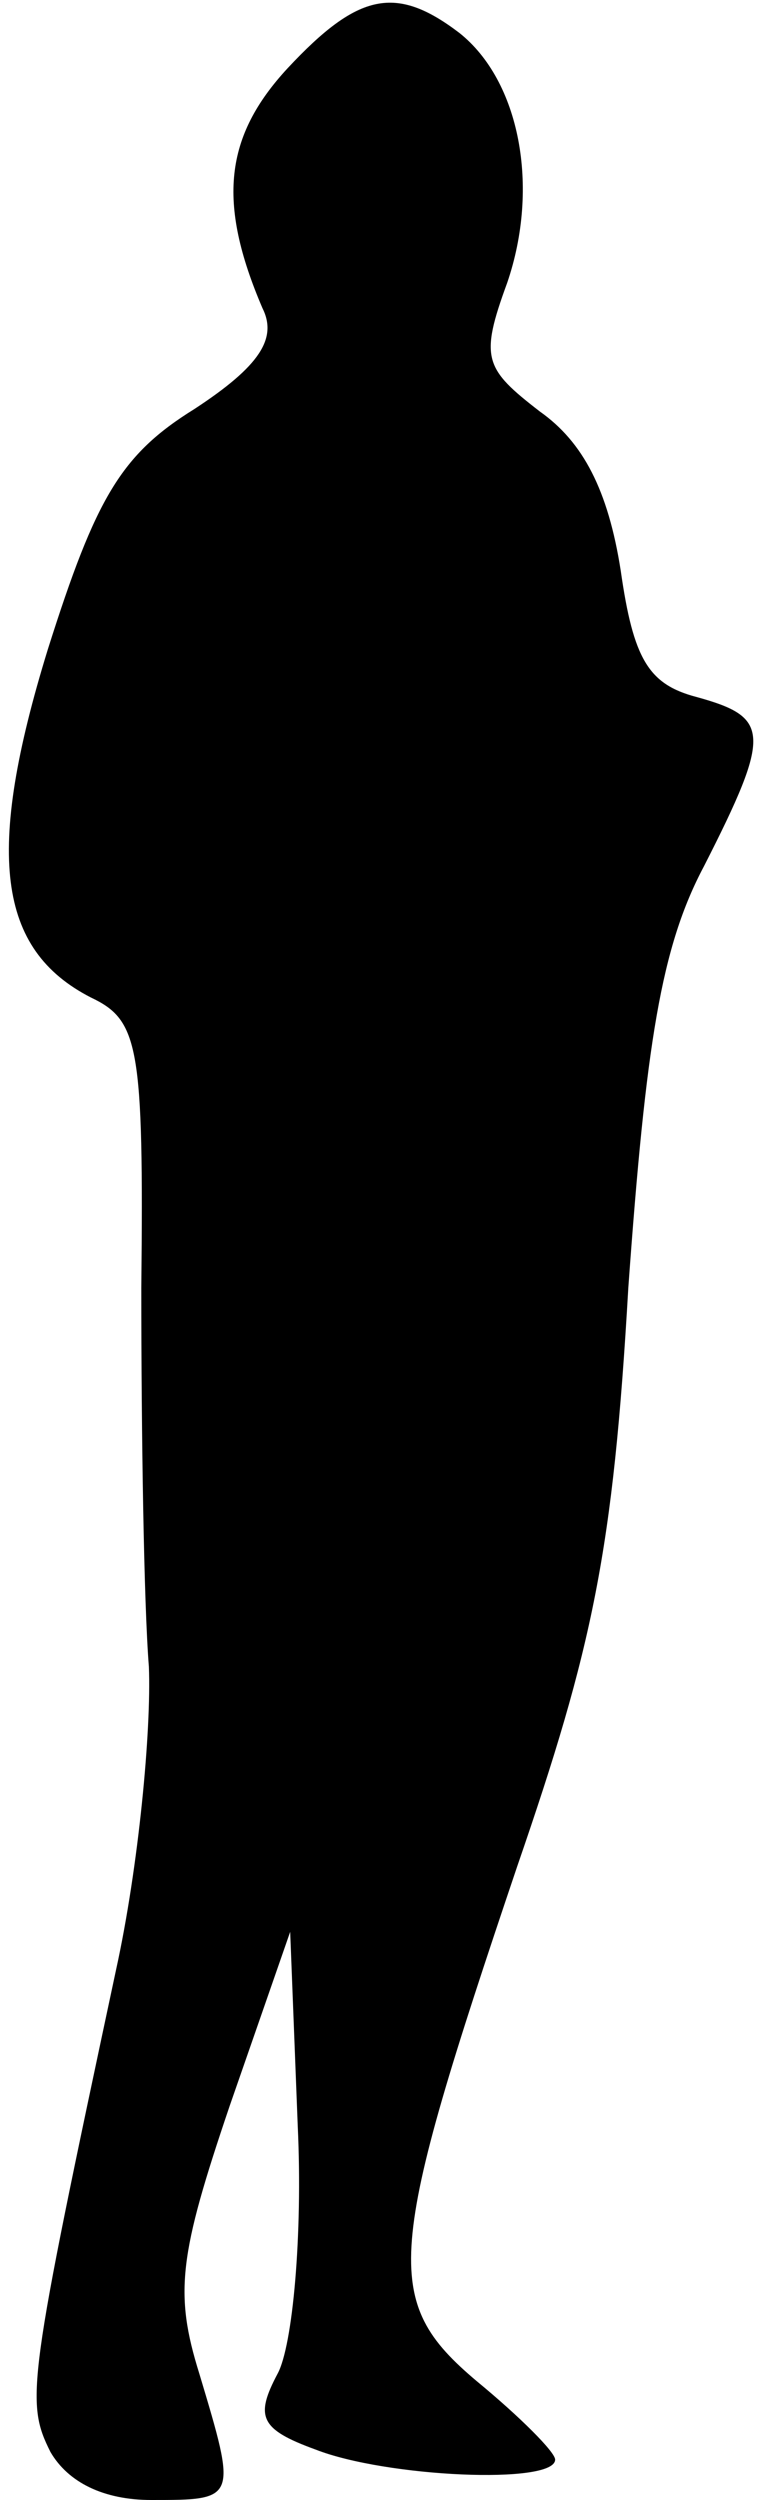 <?xml version="1.0" standalone="no"?>
<!DOCTYPE svg PUBLIC "-//W3C//DTD SVG 20010904//EN"
 "http://www.w3.org/TR/2001/REC-SVG-20010904/DTD/svg10.dtd">
<svg version="1.0" xmlns="http://www.w3.org/2000/svg"
 width="30pt" height="99pt" viewBox="0 0 30 99"
 preserveAspectRatio="xMidYMid meet">
<g transform="translate(0,99) scale(0.1,-0.1)"
fill="#000000" stroke="none">
<path fill="#000000" stroke="none" d="M114 963 c-25 -27 -28 -53 -10 -95 6
-12 -1 -23 -27 -40 -29 -18 -39 -35 -58 -95 -25 -81 -20 -119 17 -138 19 -9
21 -19 20 -115 0 -58 1 -125 3 -150 1 -25 -4 -79 -13 -120 -35 -164 -36 -171
-26 -191 7 -12 21 -19 40 -19 34 0 34 0 19 50 -10 32 -8 47 12 106 l24 69 3
-77 c2 -43 -2 -87 -8 -98 -9 -17 -7 -22 15 -30 28 -11 95 -14 95 -4 0 3 -14
17 -31 31 -38 32 -36 50 16 204 30 87 38 125 44 229 7 97 13 135 30 167 27 53
26 59 -3 67 -19 5 -25 15 -30 50 -5 32 -15 51 -32 63 -22 17 -24 21 -13 51 13
38 5 80 -19 99 -25 19 -40 16 -68 -14z"/>
</g>
</svg>
